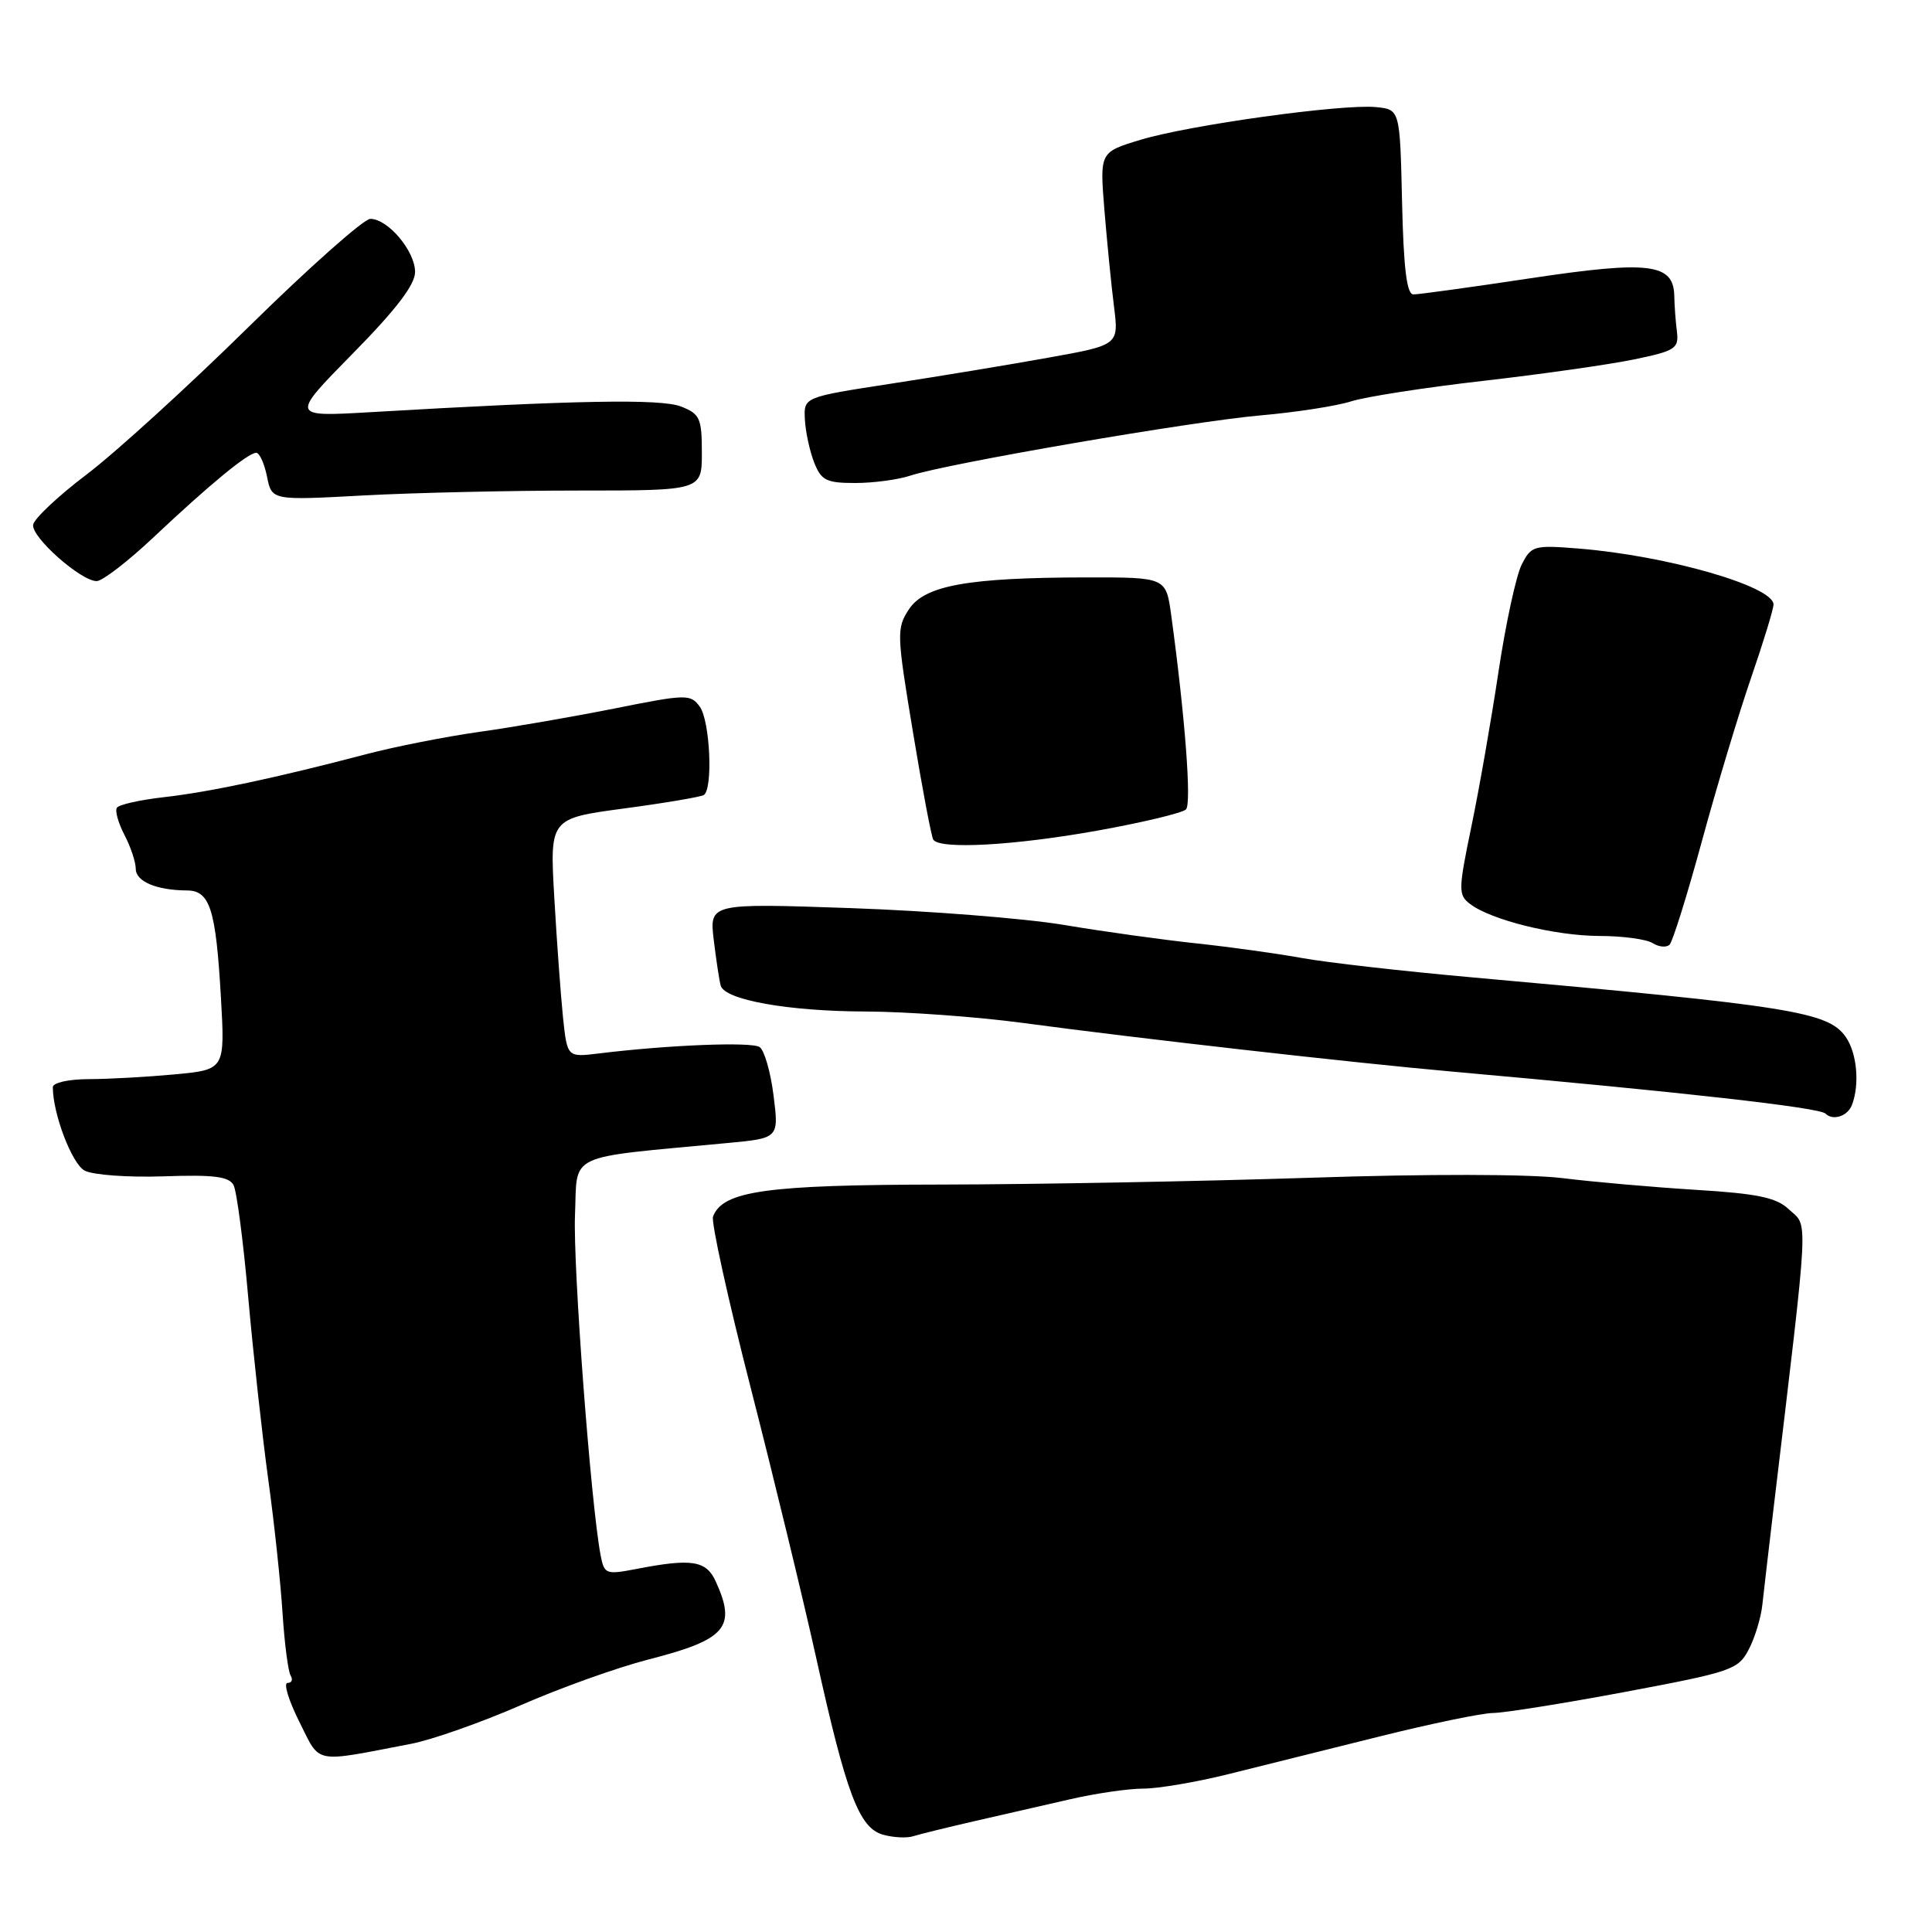 <?xml version="1.0" encoding="UTF-8" standalone="no"?>
<!DOCTYPE svg PUBLIC "-//W3C//DTD SVG 1.1//EN" "http://www.w3.org/Graphics/SVG/1.1/DTD/svg11.dtd" >
<svg xmlns="http://www.w3.org/2000/svg" xmlns:xlink="http://www.w3.org/1999/xlink" version="1.1" viewBox="0 0 256 256">
 <g >
 <path fill="currentColor"
d=" M 129.00 241.34 C 132.57 240.52 138.29 239.21 141.71 238.43 C 145.12 237.64 149.52 237.00 151.48 237.00 C 153.45 237.00 158.53 236.14 162.78 235.08 C 167.02 234.02 176.05 231.77 182.84 230.08 C 189.63 228.39 196.38 226.99 197.84 226.98 C 199.30 226.97 207.19 225.71 215.37 224.18 C 229.43 221.54 230.32 221.24 231.71 218.58 C 232.52 217.04 233.34 214.36 233.52 212.64 C 233.71 210.91 234.37 205.22 234.99 200.00 C 239.80 159.64 239.65 162.68 236.96 160.18 C 235.36 158.68 232.78 158.15 224.71 157.66 C 219.10 157.31 211.15 156.62 207.06 156.11 C 202.61 155.56 189.16 155.54 173.56 156.06 C 159.23 156.53 137.25 156.94 124.73 156.96 C 101.51 156.99 95.77 157.80 94.48 161.20 C 94.21 161.92 96.47 172.18 99.50 184.00 C 102.53 195.82 106.40 211.80 108.11 219.50 C 112.15 237.77 113.83 242.22 117.02 243.11 C 118.38 243.49 120.17 243.58 121.00 243.31 C 121.83 243.05 125.42 242.16 129.00 241.34 Z  M 54.50 231.06 C 57.25 230.53 63.77 228.23 69.00 225.95 C 74.22 223.66 81.83 220.94 85.89 219.90 C 96.22 217.26 97.62 215.64 94.84 209.55 C 93.57 206.77 91.67 206.47 84.30 207.90 C 80.30 208.67 80.07 208.59 79.59 206.11 C 78.30 199.42 75.91 167.69 76.19 161.00 C 76.54 152.64 74.69 153.51 96.35 151.46 C 103.21 150.82 103.21 150.82 102.50 145.16 C 102.11 142.05 101.28 139.16 100.65 138.74 C 99.57 138.02 88.54 138.46 79.33 139.59 C 75.16 140.10 75.16 140.10 74.60 134.80 C 74.30 131.88 73.78 124.76 73.45 118.98 C 72.84 108.45 72.84 108.45 82.67 107.13 C 88.07 106.41 92.83 105.60 93.25 105.35 C 94.50 104.57 94.09 95.51 92.72 93.63 C 91.50 91.96 90.95 91.97 81.47 93.87 C 75.99 94.96 67.90 96.37 63.50 96.98 C 59.10 97.60 52.35 98.93 48.50 99.94 C 36.60 103.07 27.75 104.95 21.72 105.63 C 18.54 105.99 15.73 106.62 15.48 107.04 C 15.22 107.45 15.68 109.08 16.50 110.65 C 17.32 112.22 17.99 114.24 17.99 115.13 C 18.00 116.81 20.74 117.96 24.77 117.99 C 27.82 118.00 28.60 120.46 29.27 132.11 C 29.82 141.73 29.82 141.73 23.16 142.36 C 19.50 142.70 14.36 142.99 11.75 142.99 C 9.08 143.00 7.00 143.46 7.00 144.06 C 7.00 147.58 9.53 154.21 11.21 155.11 C 12.29 155.69 17.00 156.03 21.68 155.87 C 28.34 155.64 30.35 155.89 30.95 157.04 C 31.37 157.84 32.25 164.57 32.90 172.00 C 33.56 179.43 34.75 190.22 35.54 196.00 C 36.34 201.78 37.19 209.77 37.44 213.77 C 37.70 217.76 38.18 221.48 38.51 222.02 C 38.84 222.56 38.66 223.00 38.10 223.00 C 37.54 223.00 38.24 225.30 39.65 228.12 C 42.52 233.83 41.32 233.59 54.50 231.06 Z  M 245.39 146.42 C 246.44 143.69 246.06 139.53 244.57 137.40 C 242.23 134.06 237.37 133.29 195.00 129.50 C 185.93 128.69 175.80 127.54 172.50 126.94 C 169.20 126.34 162.90 125.47 158.50 125.00 C 154.10 124.53 146.22 123.44 141.00 122.56 C 135.78 121.69 123.06 120.69 112.75 120.33 C 93.99 119.68 93.99 119.68 94.58 124.59 C 94.91 127.29 95.32 130.00 95.50 130.61 C 96.06 132.50 104.45 134.00 114.69 134.03 C 120.09 134.05 129.45 134.73 135.50 135.54 C 150.73 137.59 179.32 140.83 192.50 142.00 C 222.79 144.70 241.09 146.75 241.89 147.56 C 242.87 148.54 244.82 147.91 245.39 146.42 Z  M 225.51 111.46 C 227.45 104.33 230.38 94.60 232.02 89.84 C 233.66 85.08 235.00 80.70 235.00 80.10 C 235.00 77.69 220.92 73.64 209.23 72.69 C 203.22 72.21 202.90 72.30 201.62 74.84 C 200.89 76.30 199.51 82.67 198.56 89.00 C 197.61 95.33 196.00 104.55 194.97 109.50 C 193.23 117.91 193.21 118.58 194.79 119.78 C 197.58 121.91 206.03 124.00 211.93 124.02 C 214.99 124.02 218.17 124.45 218.99 124.97 C 219.81 125.49 220.82 125.58 221.23 125.17 C 221.64 124.76 223.57 118.59 225.51 111.46 Z  M 145.48 110.05 C 151.43 108.98 156.68 107.72 157.15 107.25 C 157.91 106.49 157.02 94.91 155.19 81.50 C 154.50 76.50 154.50 76.50 144.00 76.51 C 128.26 76.53 122.52 77.56 120.43 80.75 C 118.79 83.25 118.82 84.03 120.96 96.94 C 122.19 104.40 123.41 110.84 123.66 111.25 C 124.48 112.59 134.42 112.04 145.48 110.05 Z  M 20.34 71.20 C 27.78 64.19 32.87 60.00 33.95 60.00 C 34.39 60.00 35.03 61.42 35.38 63.15 C 36.01 66.31 36.01 66.31 48.16 65.65 C 54.85 65.29 67.67 65.00 76.66 65.00 C 93.00 65.00 93.00 65.00 93.00 59.98 C 93.00 55.42 92.74 54.85 90.25 53.87 C 87.60 52.82 76.34 53.02 49.00 54.62 C 38.50 55.23 38.50 55.23 46.75 46.84 C 52.49 41.01 55.00 37.72 55.00 36.04 C 55.00 33.27 51.41 29.00 49.07 29.00 C 48.21 29.00 40.94 35.45 32.93 43.33 C 24.92 51.21 15.27 60.00 11.49 62.86 C 7.70 65.73 4.51 68.73 4.39 69.54 C 4.15 71.18 10.72 77.00 12.81 77.00 C 13.56 77.00 16.95 74.39 20.34 71.20 Z  M 120.60 63.03 C 125.40 61.43 157.89 55.84 167.04 55.04 C 171.74 54.63 177.14 53.79 179.04 53.18 C 180.95 52.57 188.80 51.35 196.50 50.47 C 204.20 49.59 213.20 48.31 216.50 47.63 C 222.00 46.49 222.47 46.18 222.20 43.94 C 222.03 42.60 221.87 40.46 221.85 39.18 C 221.75 34.90 218.51 34.51 202.80 36.87 C 194.93 38.06 187.95 39.02 187.28 39.01 C 186.40 39.00 185.98 35.56 185.78 26.75 C 185.50 14.50 185.50 14.50 182.31 14.19 C 177.81 13.76 157.56 16.57 151.11 18.53 C 145.72 20.16 145.72 20.16 146.34 27.83 C 146.69 32.05 147.25 37.80 147.61 40.61 C 148.25 45.72 148.25 45.72 138.87 47.40 C 133.72 48.33 124.33 49.88 118.00 50.85 C 106.50 52.62 106.50 52.62 106.65 55.56 C 106.73 57.18 107.28 59.74 107.87 61.25 C 108.82 63.67 109.48 64.00 113.33 64.00 C 115.73 64.00 119.01 63.56 120.60 63.03 Z "/>
</g>
</svg>